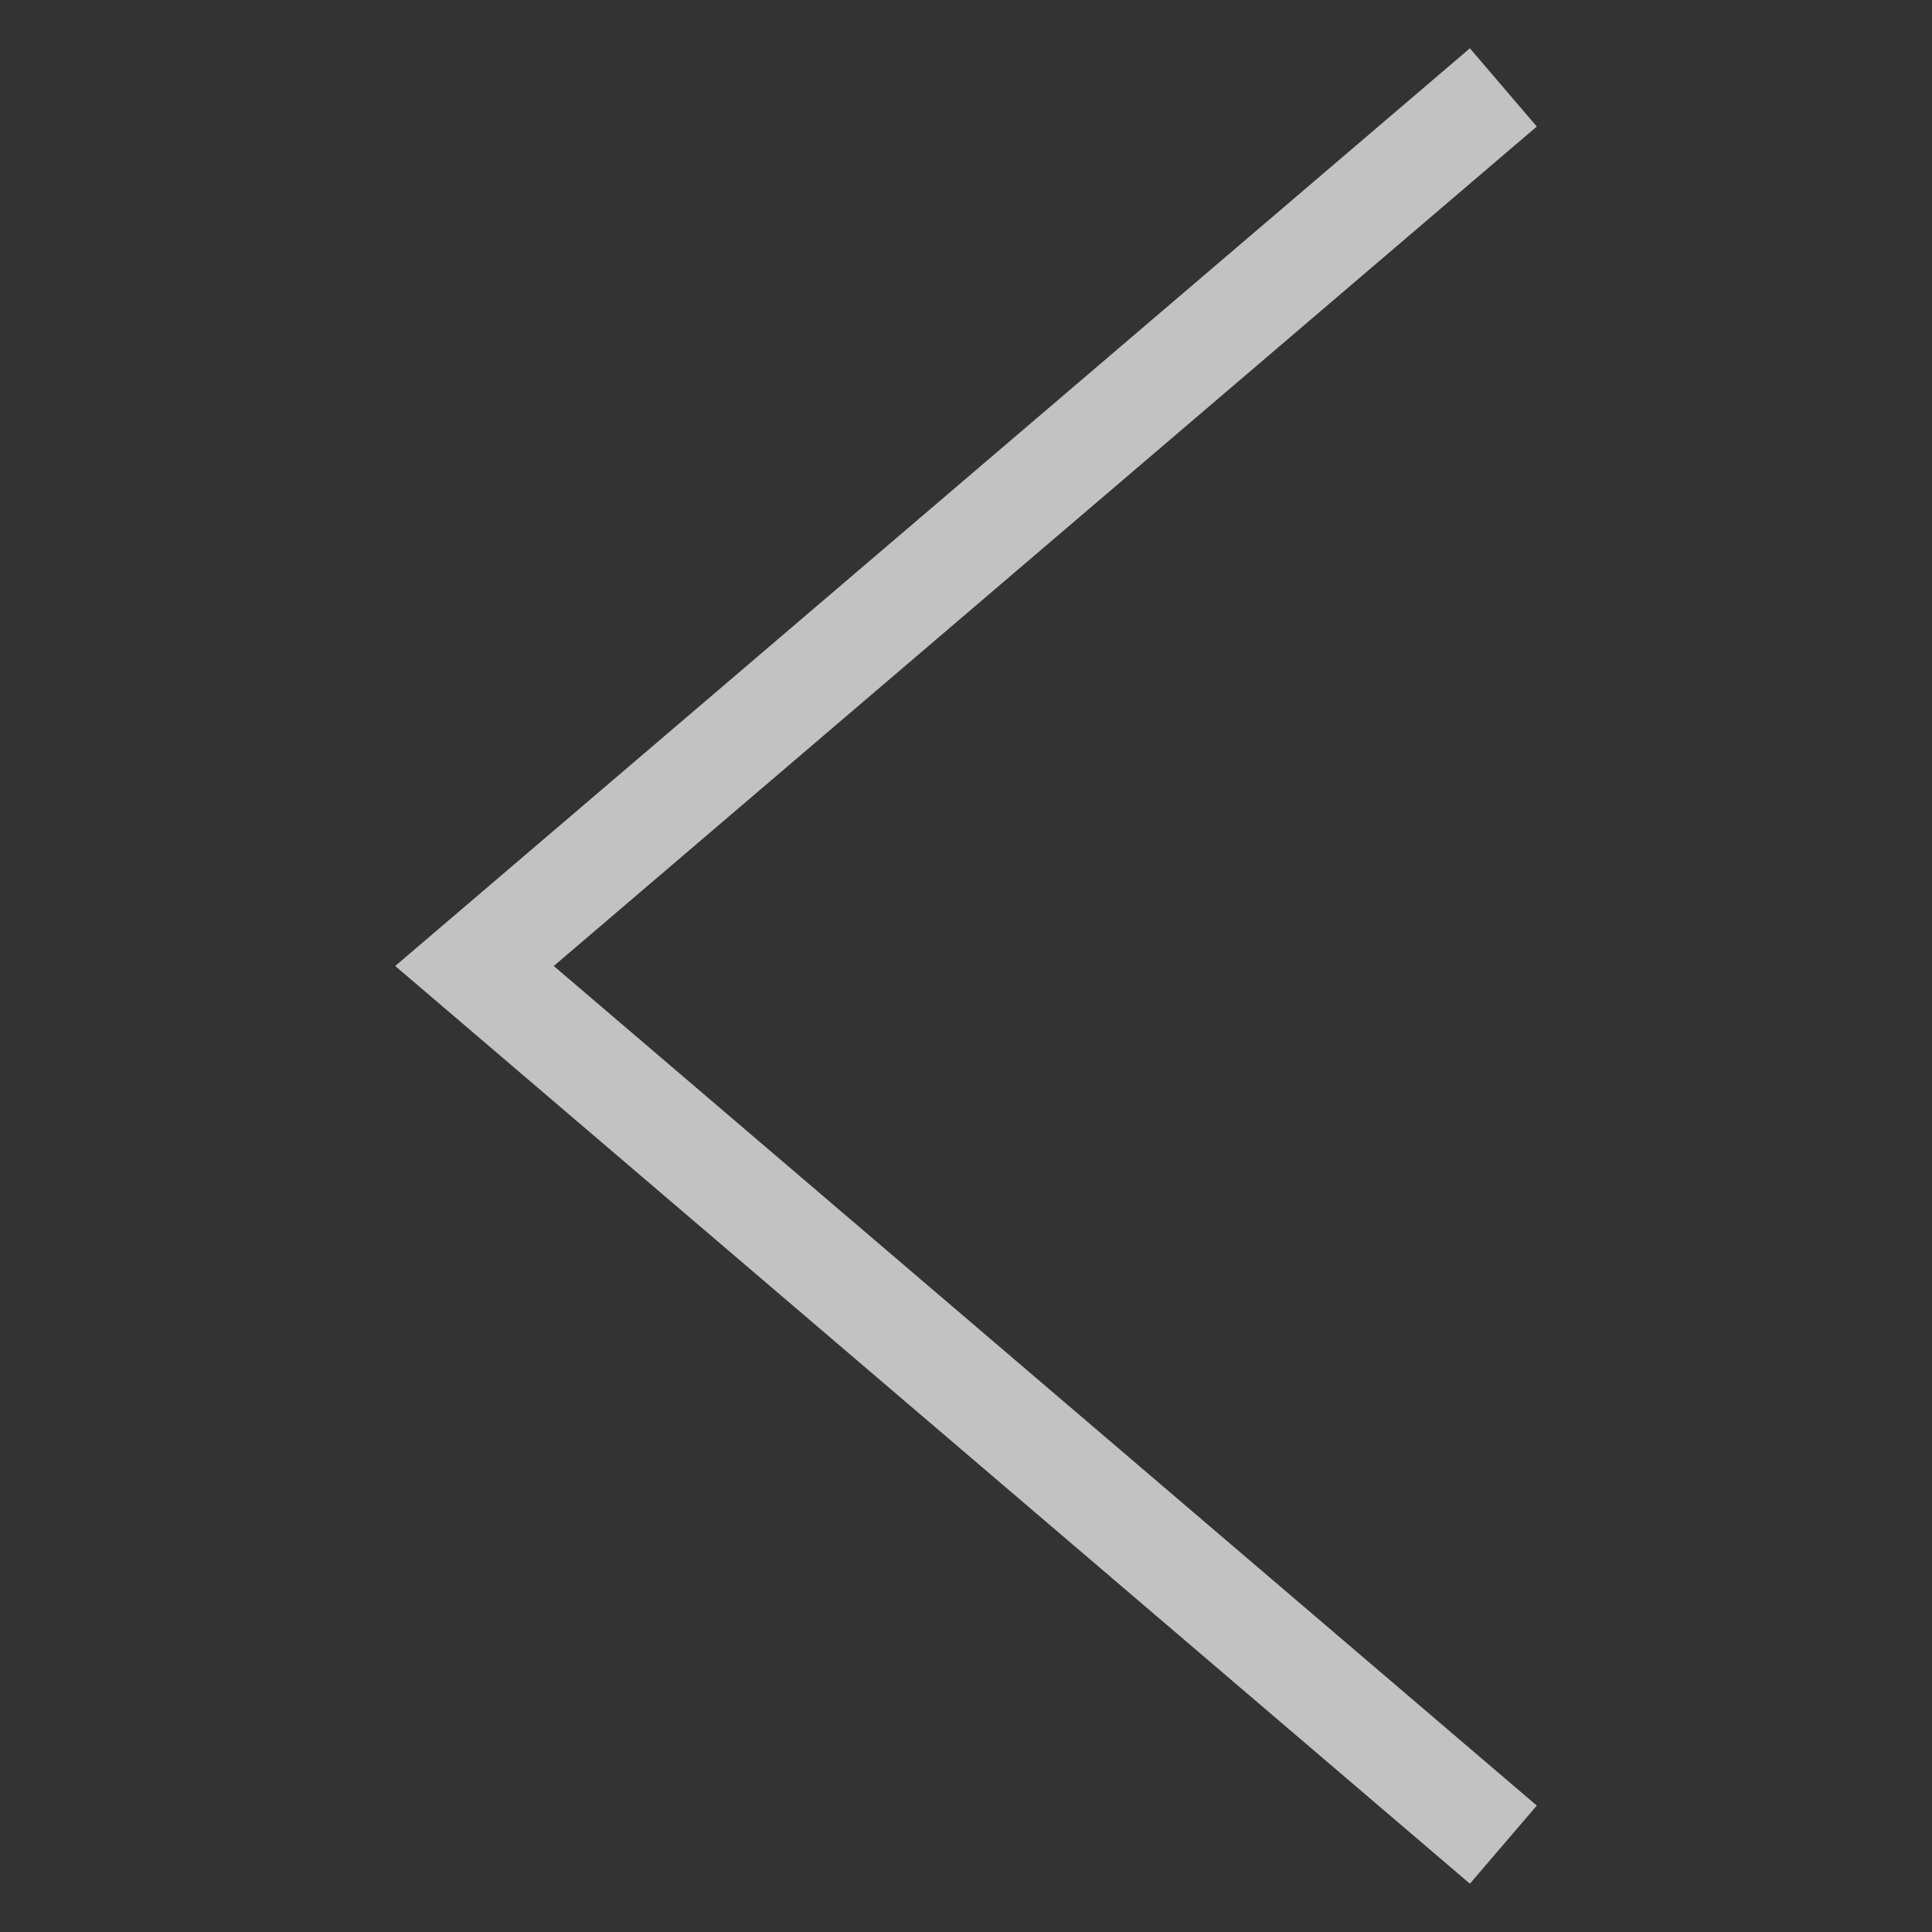 <svg width="16" height="16" viewBox="0 0 16 16" fill="none" xmlns="http://www.w3.org/2000/svg">
<rect x="0" y="0" width="16" height="16" fill="#333333" stroke="none"/>
<path opacity="0.7" d="M12.173 15.6L3.273 8L12.173 0.4L12.727 1.048L4.586 8L12.727 14.953" fill="white"/>
</svg>
